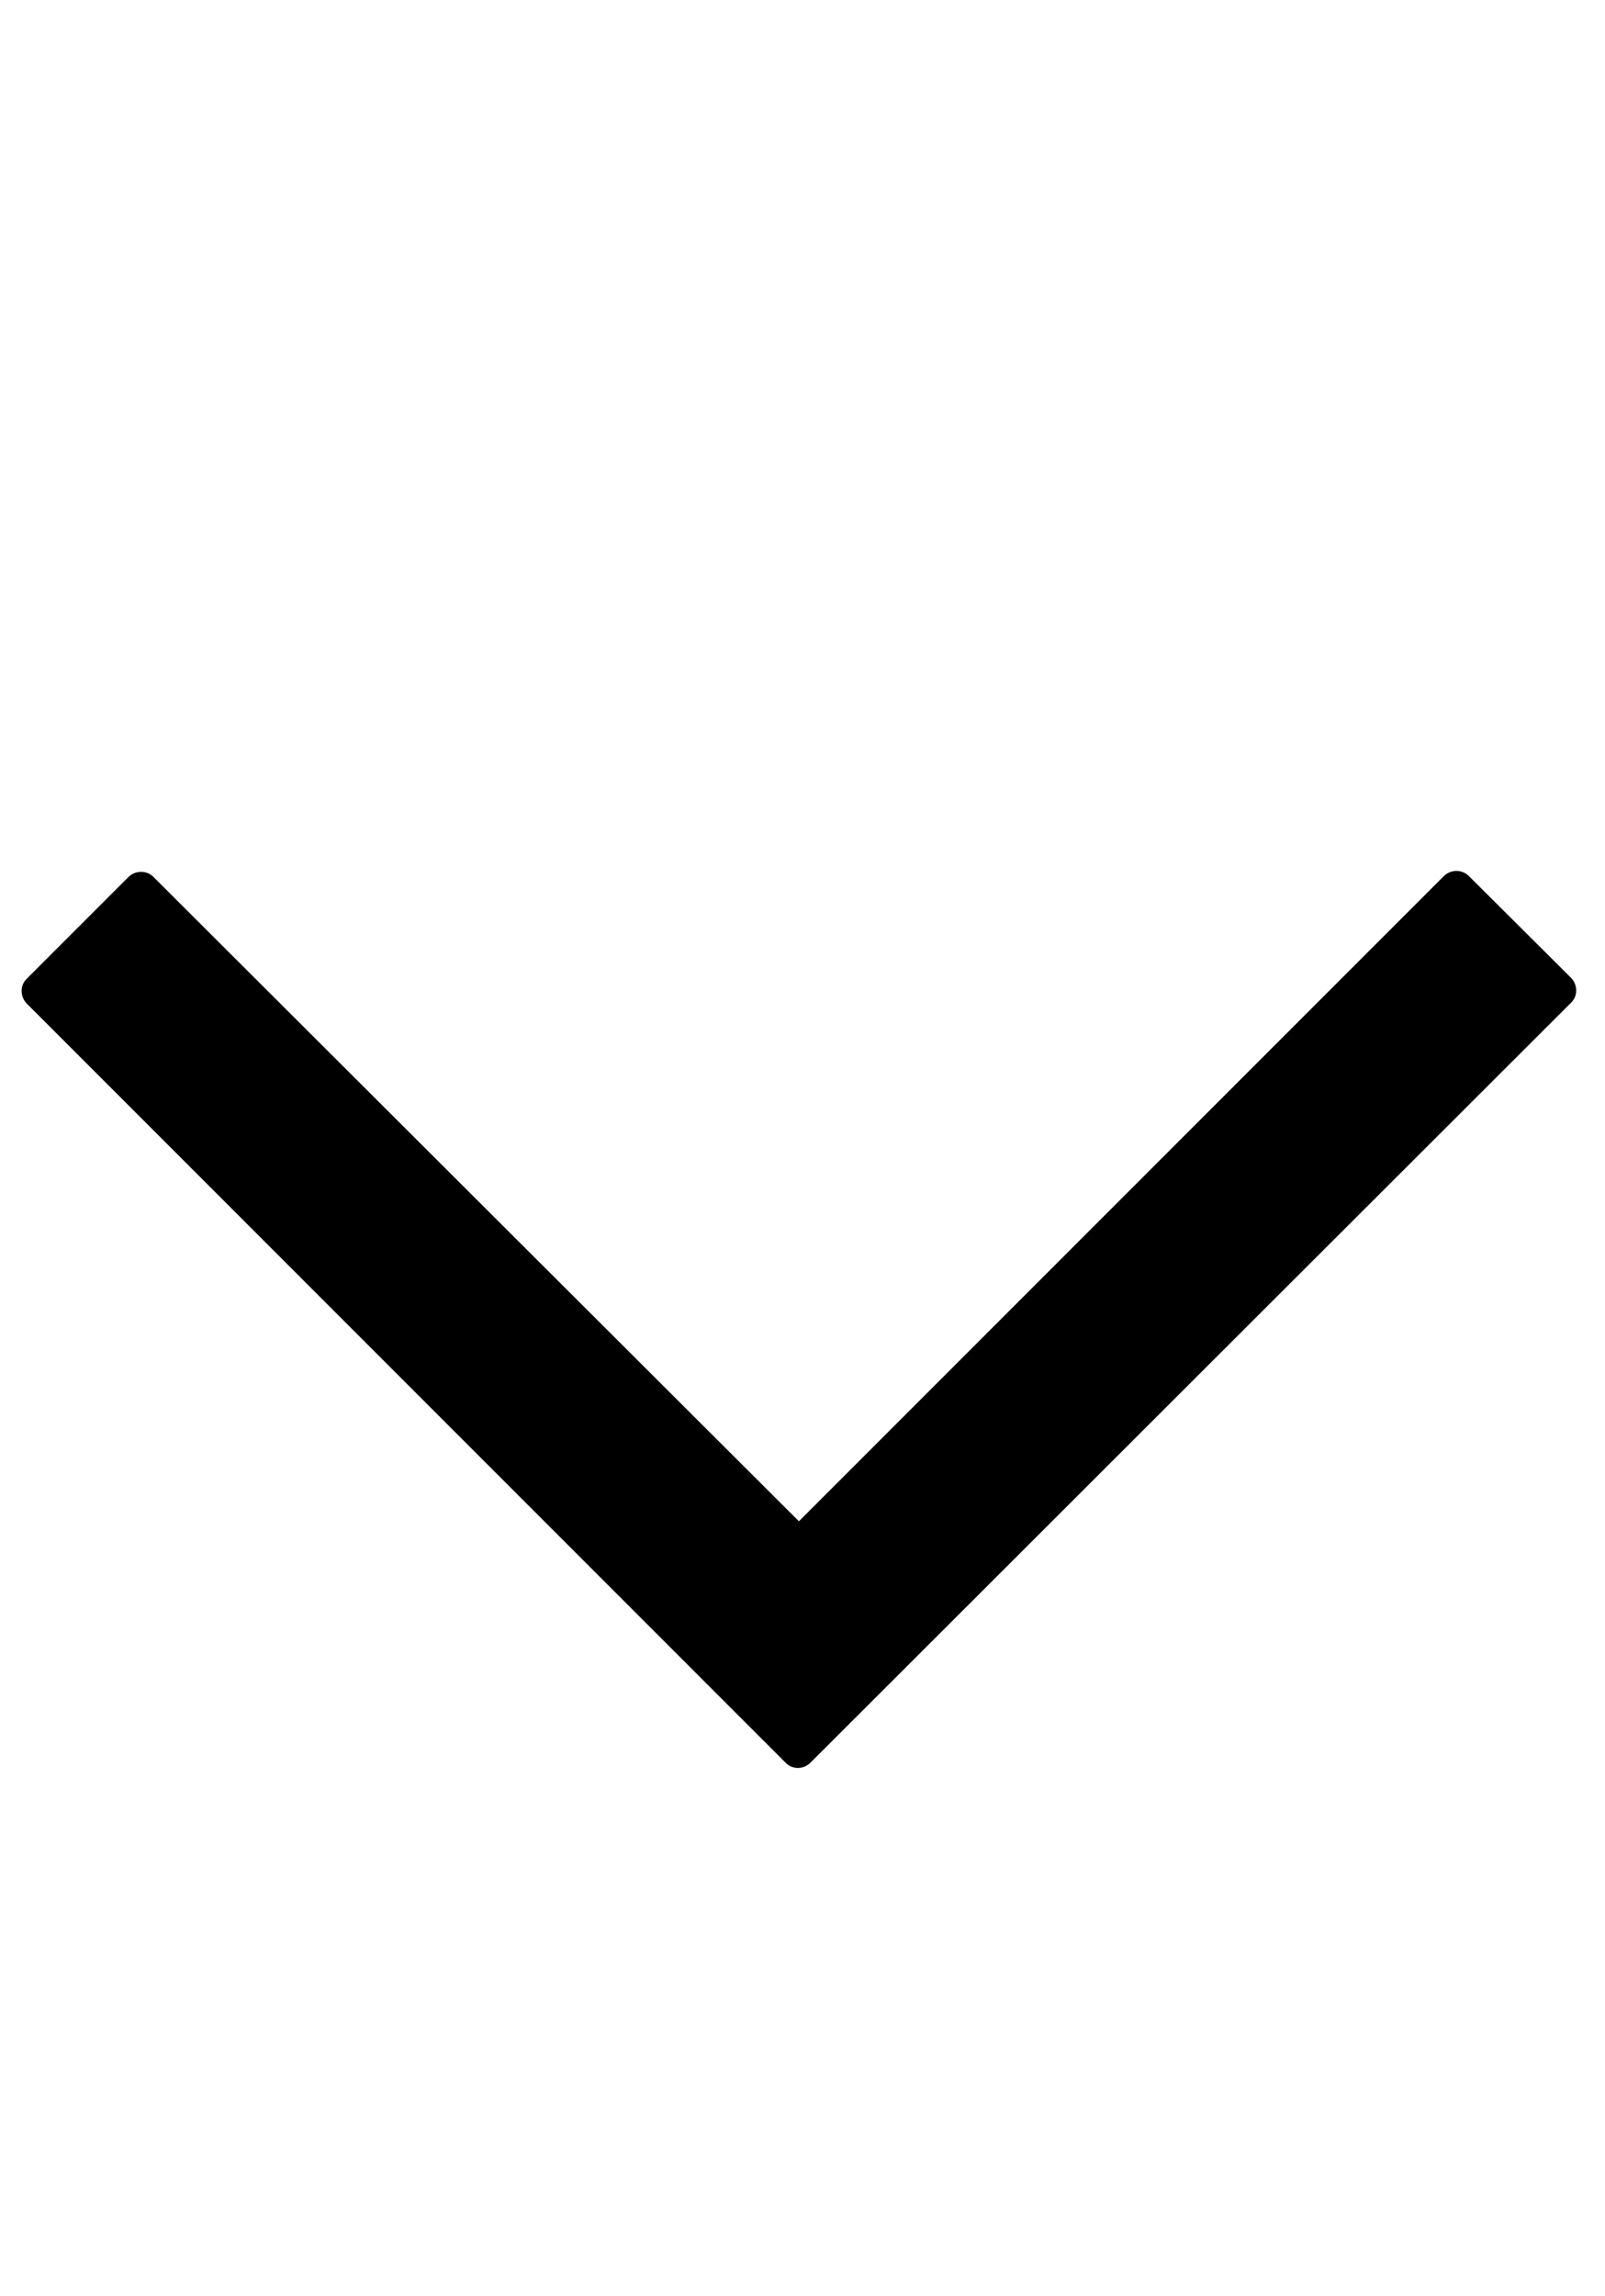 <?xml version="1.0" encoding="utf-8"?>
<!-- Generator: Adobe Illustrator 22.0.1, SVG Export Plug-In . SVG Version: 6.00 Build 0)  -->
<svg version="1.1" id="Layer_1" xmlns="http://www.w3.org/2000/svg" xmlns:xlink="http://www.w3.org/1999/xlink" x="0px" y="0px"
	 viewBox="0 0 358 512" style="enable-background:new 0 0 358 512;" xml:space="preserve">
<path d="M180.8,393c-1.6,1.6-4.1,1.6-5.6,0L6,223.8c-1.5-1.5-1.6-4-0.1-5.5l22.7-22.7c1-1,2.1-1.2,2.9-1.2c0.7,0,1.8,0.2,2.7,1.1
	l144,143.7l143.8-143.8c1-1,2.1-1.2,2.9-1.2c0.7,0,1.8,0.2,2.7,1.1l22.8,22.7c1.5,1.5,1.6,4,0.1,5.5L180.8,393z"/>
</svg>
